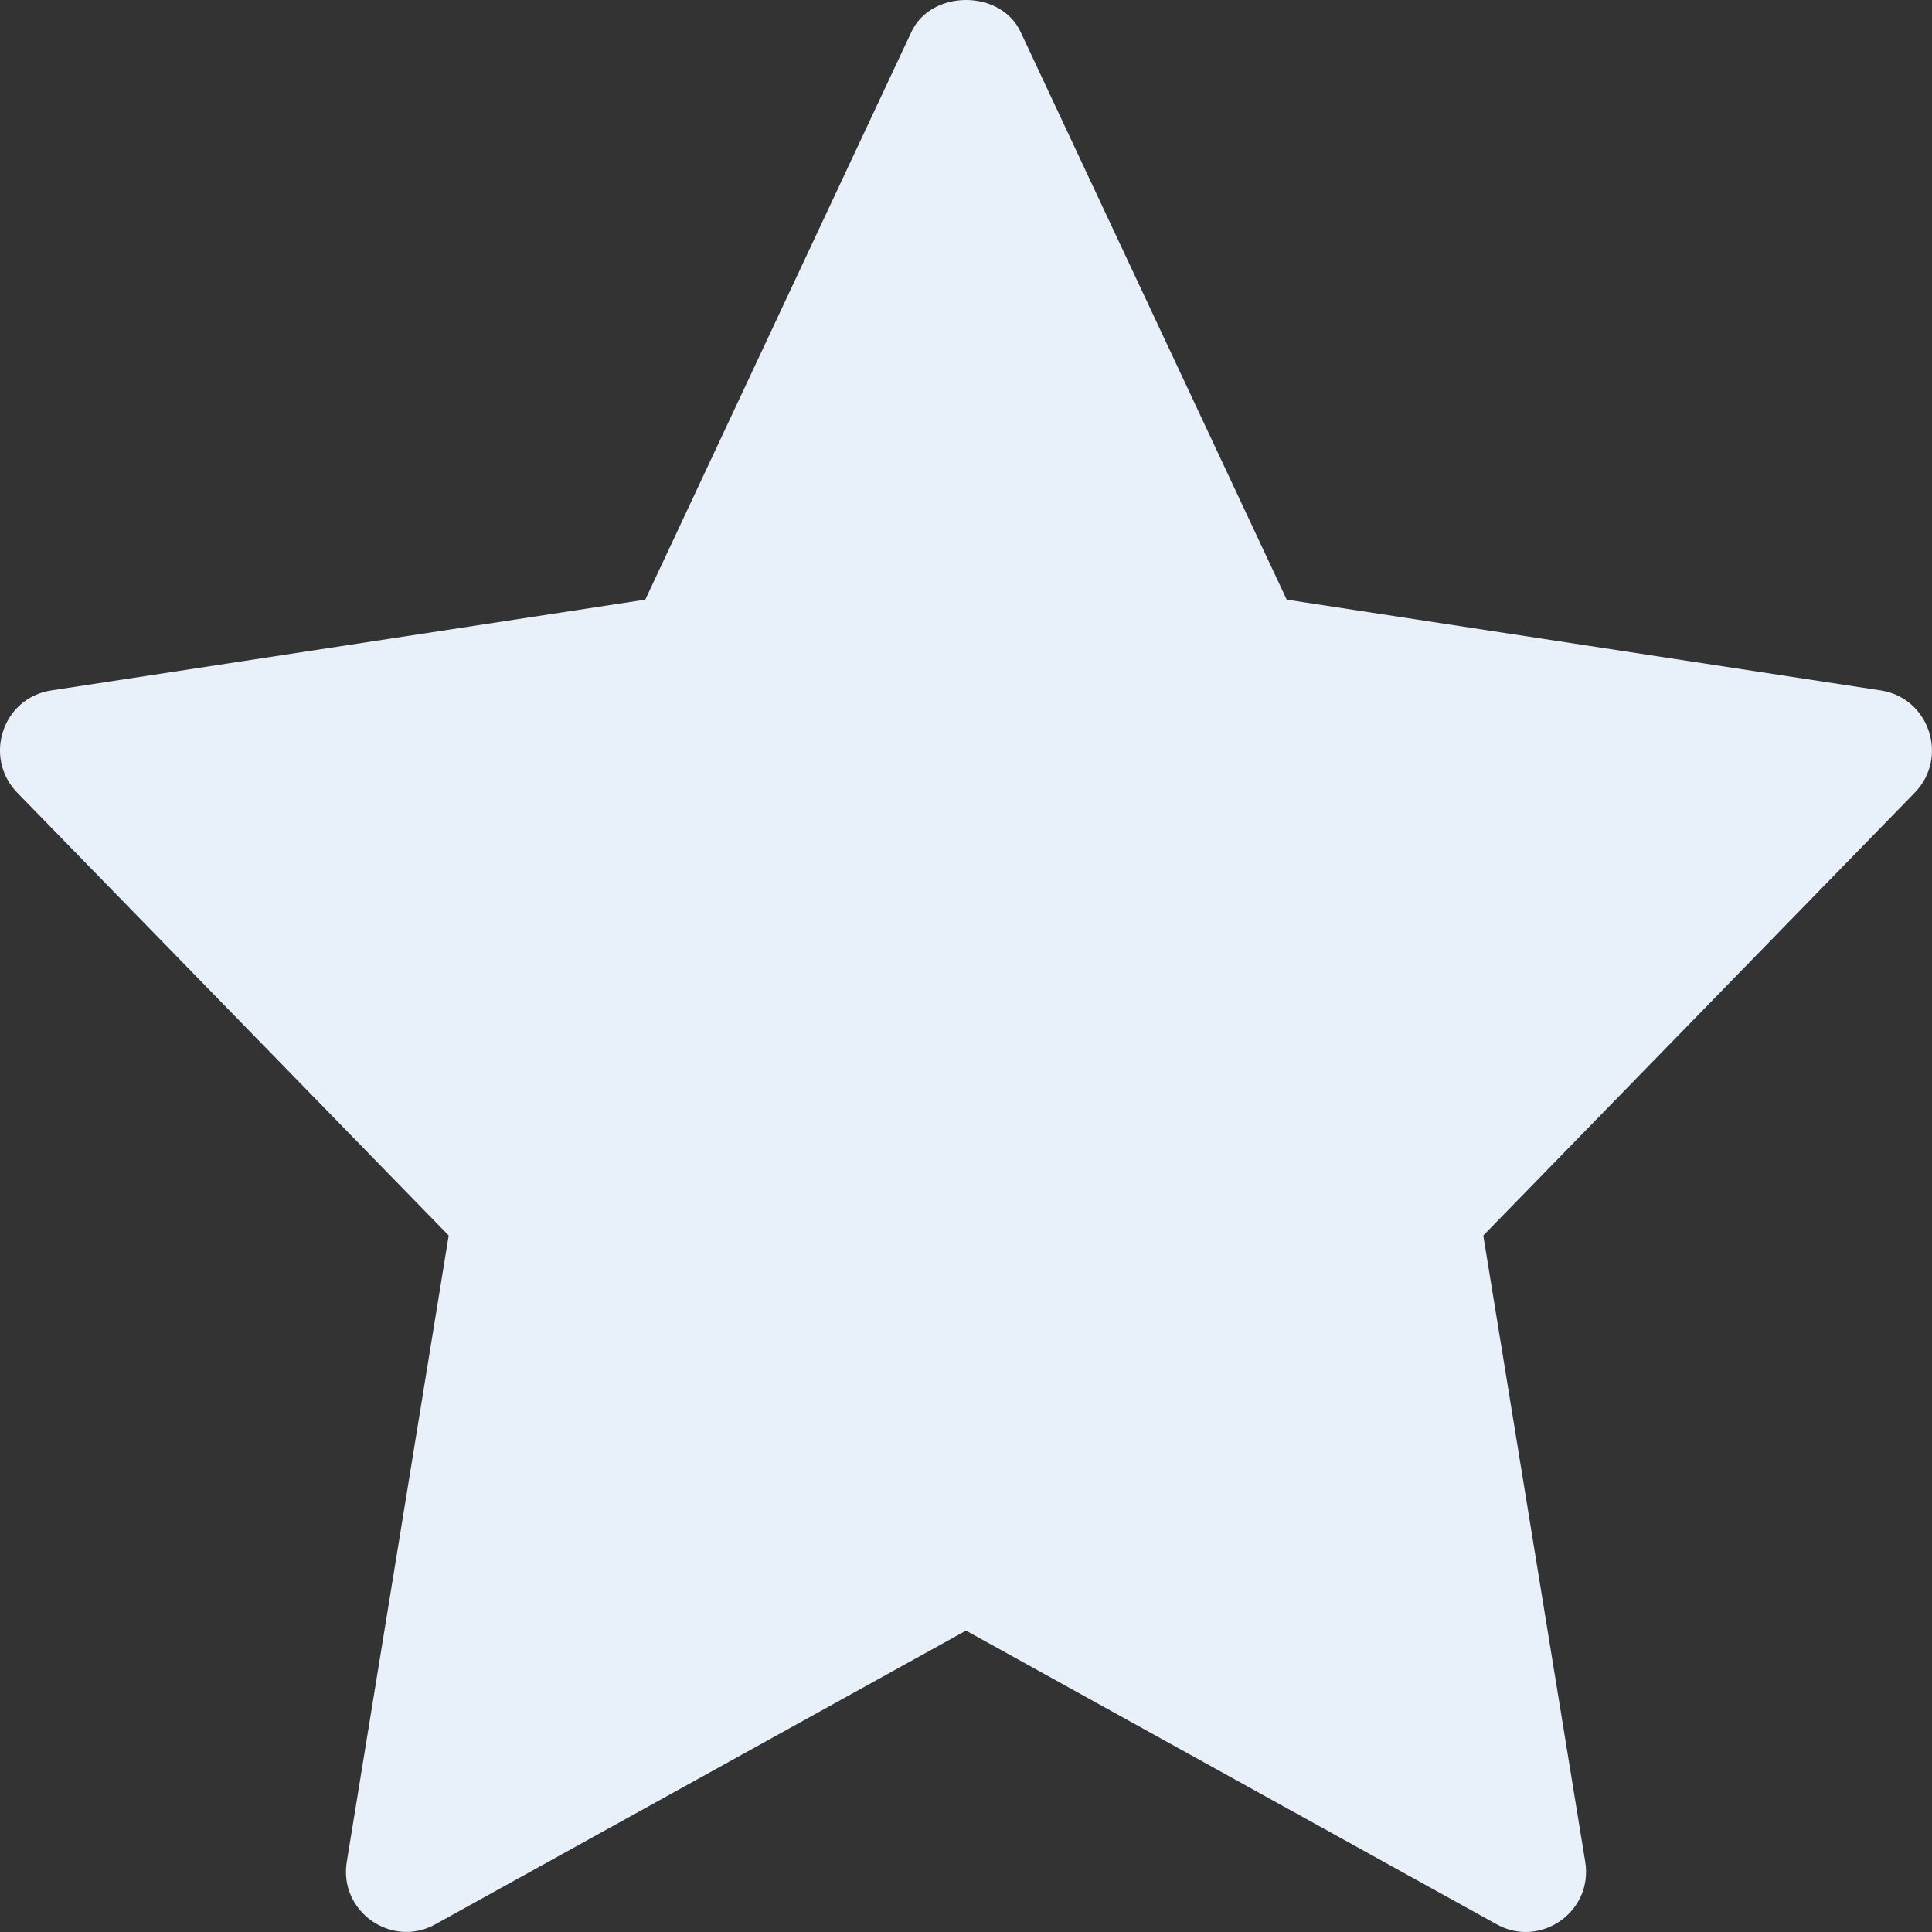 <svg width="8" height="8" viewBox="0 0 8 8" fill="none" xmlns="http://www.w3.org/2000/svg">
<rect x="0" y="0" width="8" height="8" fill="#333333" stroke="none"/>
<path d="M7.788 2.859L5.328 2.483L4.226 0.132C4.144 -0.044 3.856 -0.044 3.774 0.132L2.672 2.483L0.212 2.859C0.01 2.89 -0.07 3.136 0.071 3.282L1.858 5.116L1.436 7.709C1.402 7.915 1.622 8.069 1.803 7.968L4 6.752L6.197 7.968C6.377 8.069 6.598 7.917 6.564 7.709L6.142 5.116L7.929 3.282C8.07 3.136 7.989 2.89 7.788 2.859Z" fill="#E8F0F9"/>
</svg>

